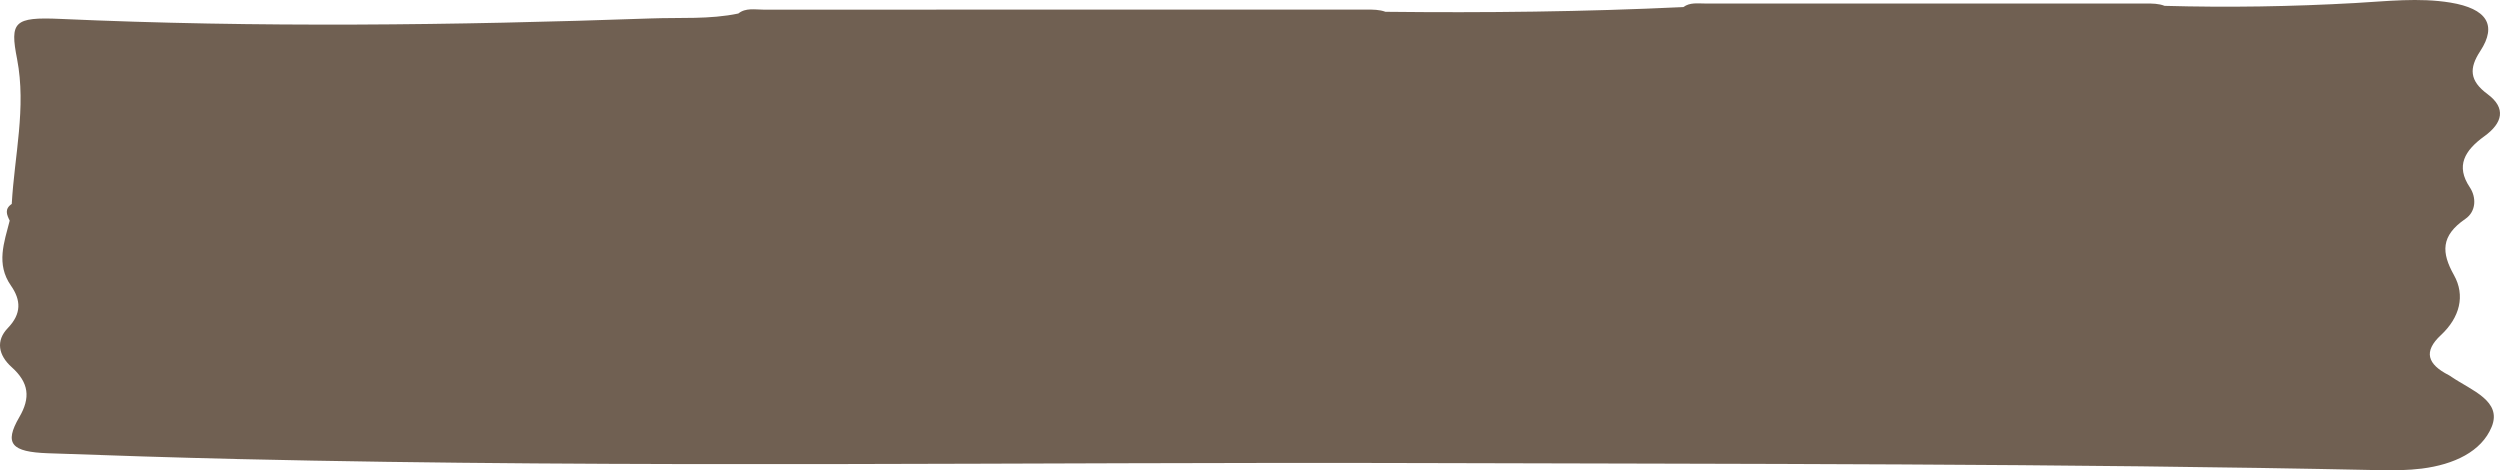 <svg width="303" height="57" viewBox="0 0 303 57" fill="none" xmlns="http://www.w3.org/2000/svg">
<path d="M167.915 1.43C179.966 1.564 191.999 1.43 204.031 0.857C204.791 0.278 205.754 0.426 206.653 0.426C224.465 0.426 242.287 0.426 260.099 0.426C260.868 0.426 261.637 0.426 262.35 0.709C270.057 0.924 277.764 0.798 285.461 0.367C289.305 0.151 293.168 -0.31 296.993 0.315C301.393 1.043 302.681 3.028 300.606 6.194C299.244 8.268 299.281 9.777 301.486 11.405C303.783 13.107 303.311 14.914 301.115 16.504C298.707 18.244 297.605 20.109 299.337 22.696C300.143 23.9 300.133 25.617 298.8 26.532C295.798 28.59 295.9 30.627 297.419 33.34C298.809 35.816 298.133 38.477 295.835 40.617C293.696 42.609 294.187 44.141 296.799 45.471C296.929 45.538 297.04 45.62 297.16 45.702C299.568 47.33 303.283 48.608 301.986 51.745C300.754 54.733 297.419 56.301 293.529 56.792C291.871 57 290.148 57.022 288.462 56.985C249.762 56.16 211.062 56.242 172.352 56.123C124.547 55.982 76.732 56.755 28.926 55.64C21.22 55.461 13.522 55.209 5.815 54.934C1.388 54.778 0.461 53.782 2.342 50.556C3.713 48.207 3.518 46.386 1.416 44.498C-0.187 43.063 -0.548 41.309 0.952 39.755C2.629 38.016 2.546 36.366 1.323 34.611C-0.502 31.995 0.508 29.371 1.175 26.74C0.823 26.034 0.517 25.327 1.425 24.718C1.749 18.875 3.203 13.055 2.073 7.168C1.184 2.649 1.675 2.039 7.316 2.292C31.196 3.362 55.066 3.072 78.936 2.233C82.456 2.106 86.022 2.366 89.487 1.638C90.376 0.917 91.515 1.17 92.553 1.17C116.914 1.155 141.275 1.155 165.637 1.162C166.406 1.162 167.184 1.162 167.897 1.422L167.915 1.43Z" fill="#706052"/>
</svg>
